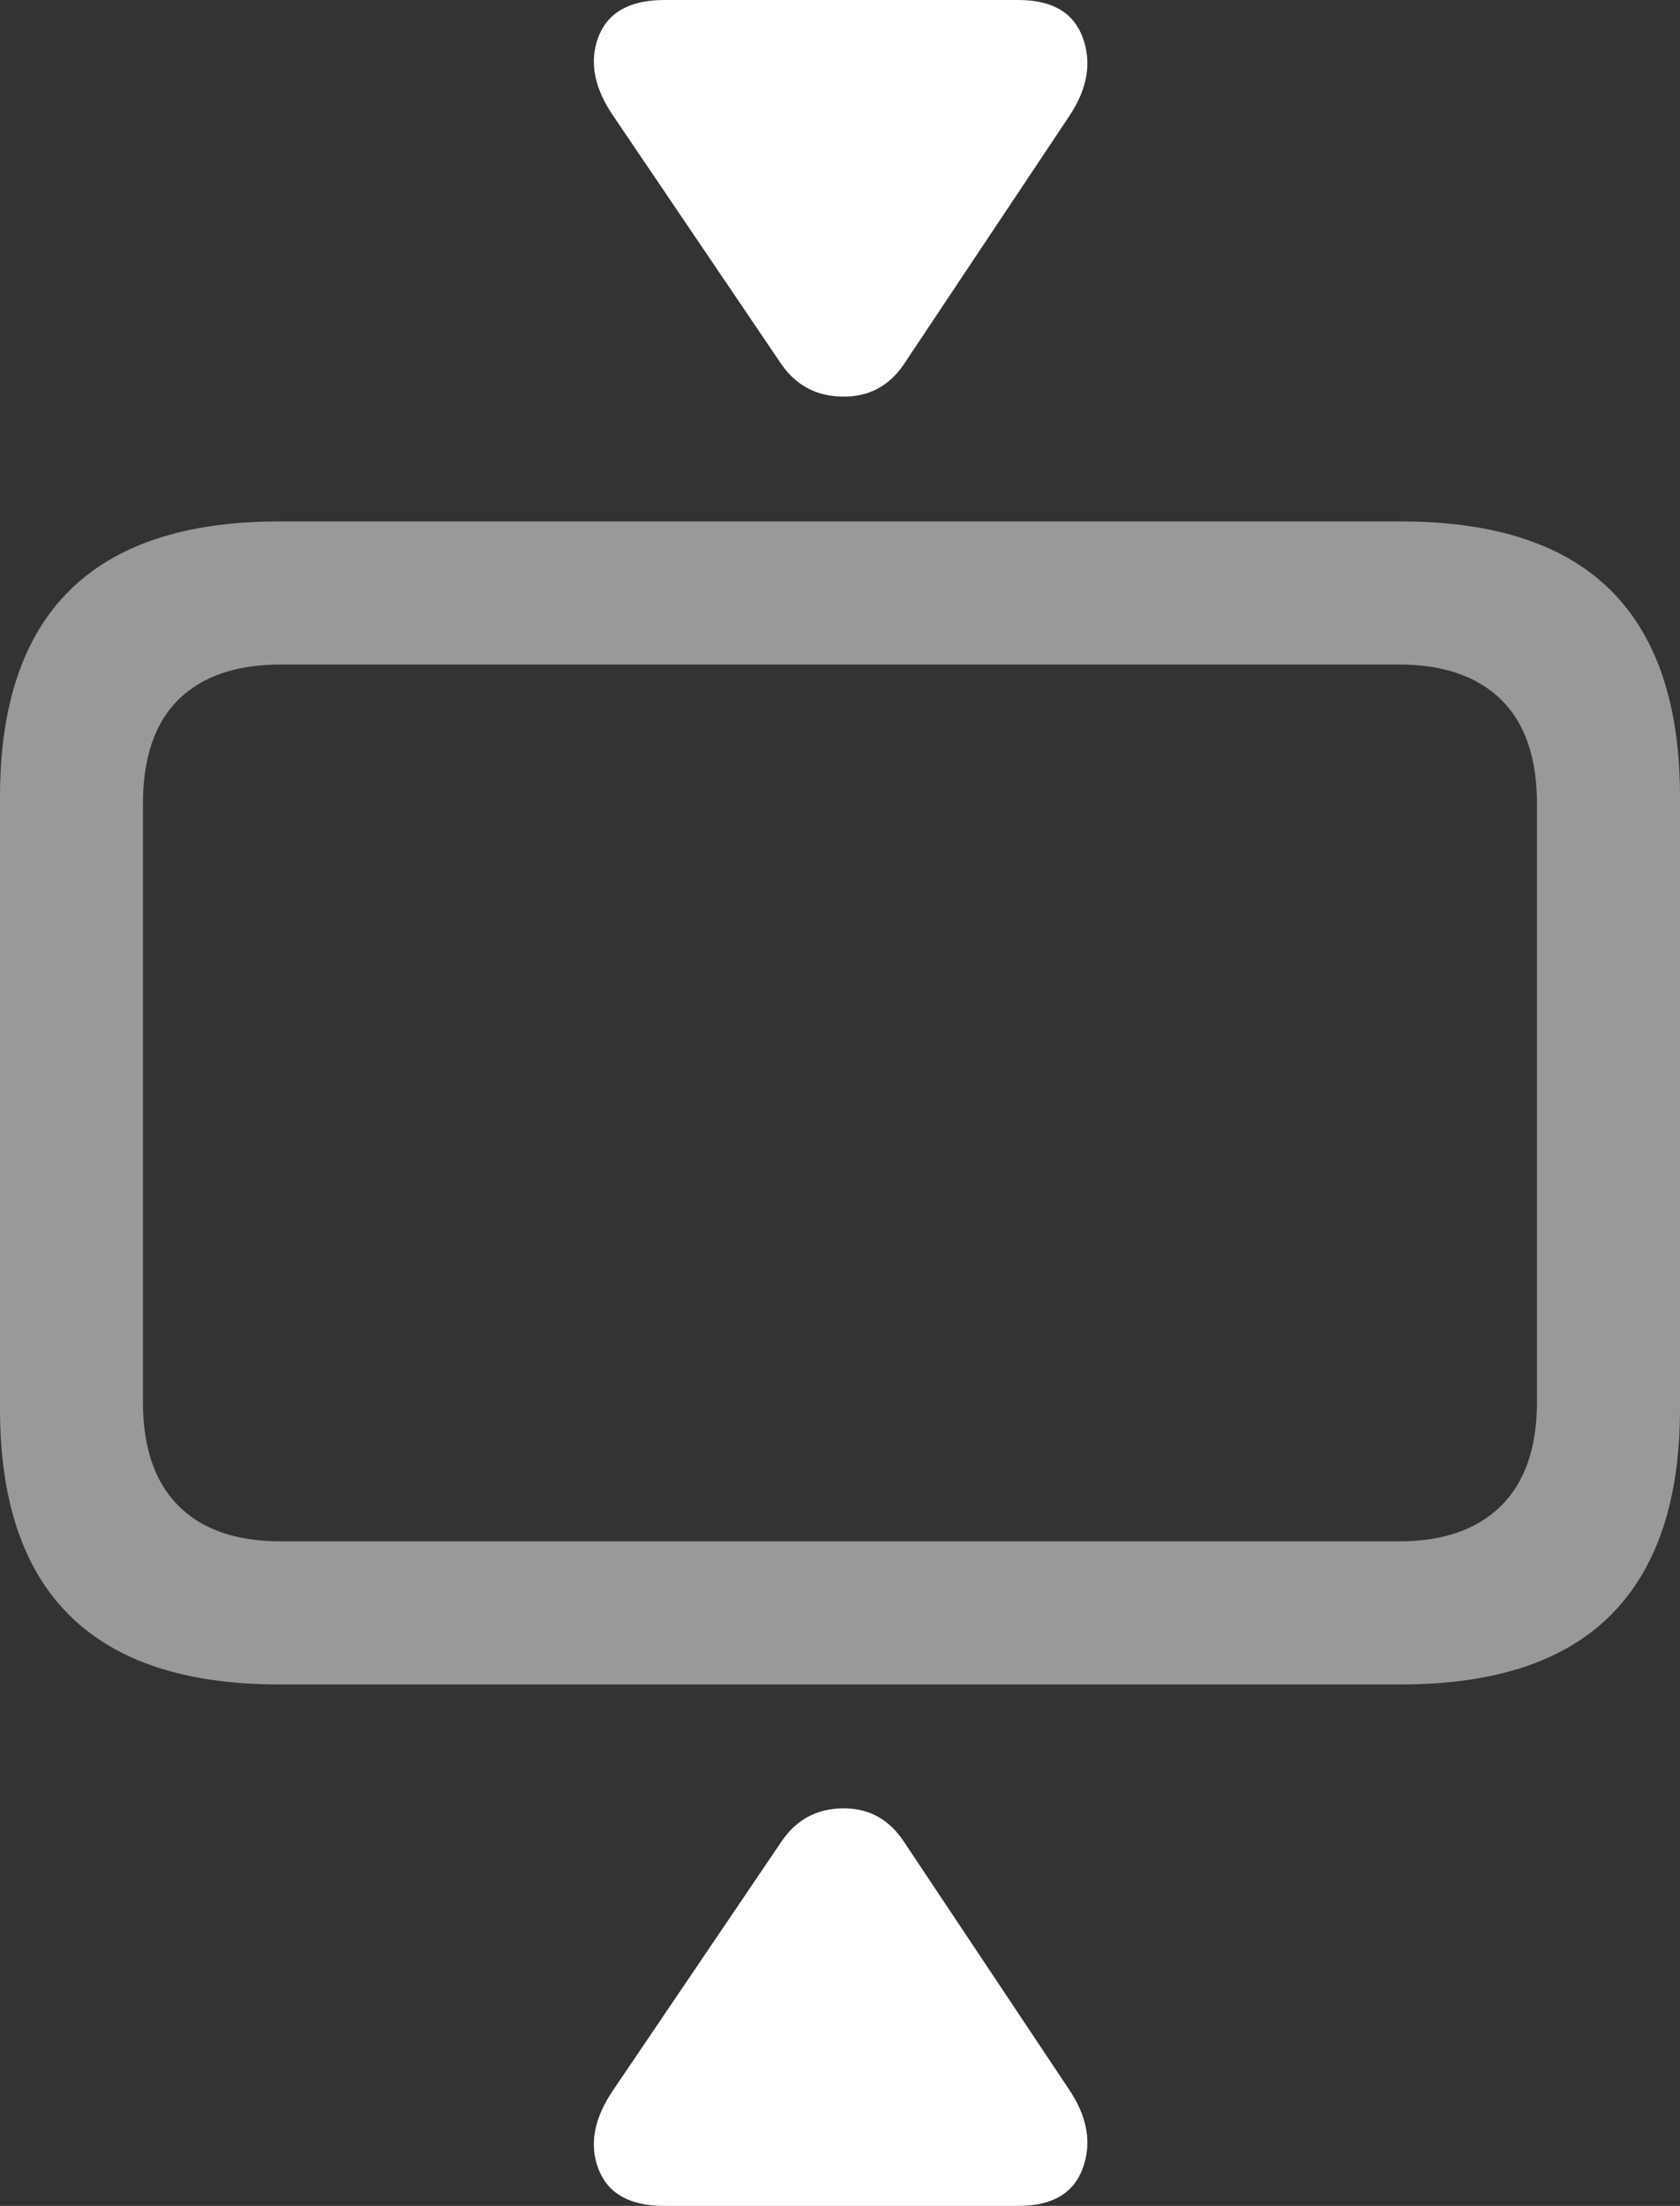 <?xml version="1.0" encoding="UTF-8"?>
<!--Generator: Apple Native CoreSVG 175.5-->
<!DOCTYPE svg
PUBLIC "-//W3C//DTD SVG 1.1//EN"
       "http://www.w3.org/Graphics/SVG/1.1/DTD/svg11.dtd">
<svg version="1.1" xmlns="http://www.w3.org/2000/svg" xmlns:xlink="http://www.w3.org/1999/xlink" width="18.477" height="24.248">
 <rect width="100%" height="100%" fill="#333333" stroke="none"/>
 <g>
  <rect height="24.248" opacity="0" width="18.477" x="0" y="0"/>
  <path d="M3.066 18.516L15.41 18.516Q16.953 18.516 17.715 17.754Q18.477 16.992 18.477 15.488L18.477 8.76Q18.477 7.246 17.715 6.489Q16.953 5.732 15.41 5.732L3.066 5.732Q1.533 5.732 0.767 6.489Q0 7.246 0 8.76L0 15.488Q0 17.002 0.767 17.759Q1.533 18.516 3.066 18.516ZM3.086 16.943Q2.354 16.943 1.963 16.553Q1.572 16.162 1.572 15.41L1.572 8.838Q1.572 8.076 1.963 7.69Q2.354 7.305 3.086 7.305L15.391 7.305Q16.113 7.305 16.509 7.69Q16.904 8.076 16.904 8.838L16.904 15.41Q16.904 16.162 16.509 16.553Q16.113 16.943 15.391 16.943Z" fill="rgba(255,255,255,0.5)"/>
  <path d="M7.305 0Q6.738 0 6.582 0.405Q6.426 0.811 6.748 1.279L8.594 4.004Q8.838 4.355 9.268 4.36Q9.697 4.365 9.941 4.004L11.758 1.279Q12.06 0.83 11.909 0.415Q11.758 0 11.201 0ZM7.305 24.248L11.201 24.248Q11.758 24.248 11.909 23.833Q12.06 23.418 11.758 22.969L9.941 20.244Q9.697 19.873 9.268 19.878Q8.838 19.883 8.594 20.244L6.748 22.969Q6.426 23.438 6.582 23.843Q6.738 24.248 7.305 24.248Z" fill="#ffffff"/>
 </g>
</svg>
